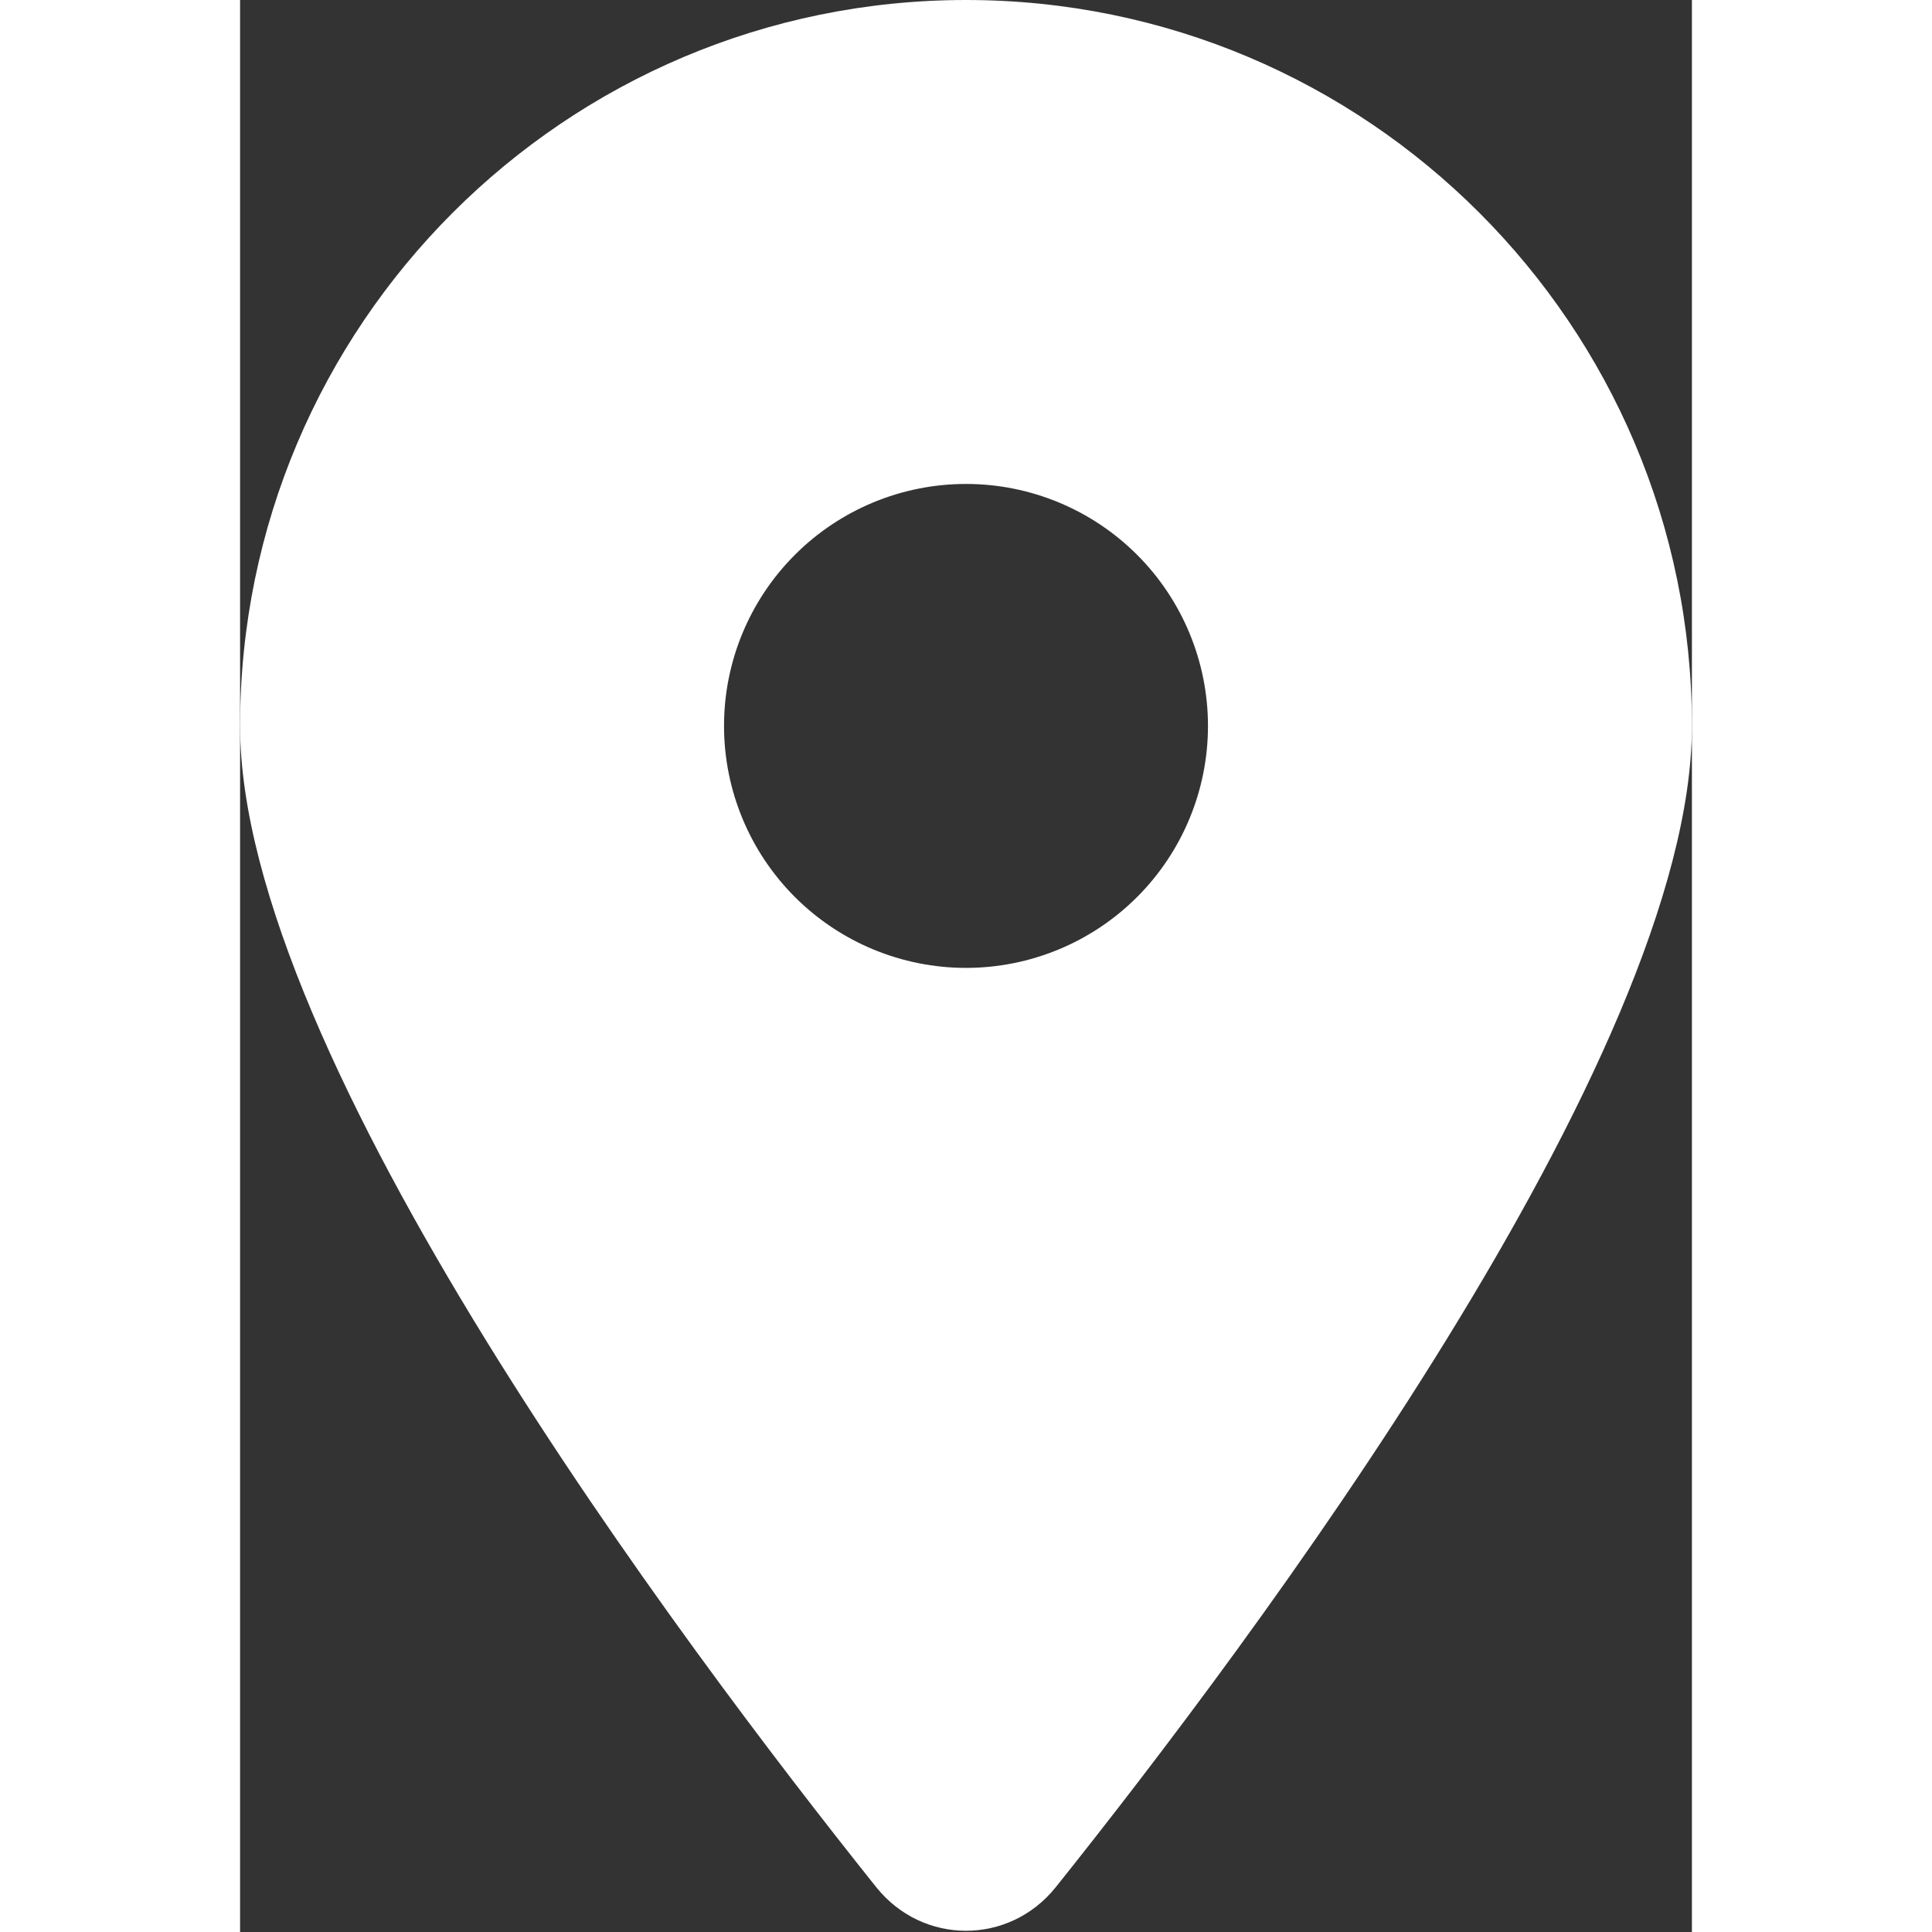 <svg width="20" height="20" viewBox="0 0 384 511" fill="none" xmlns="http://www.w3.org/2000/svg">
<rect x="0" y="0" width="384" height="511" fill="#333333" stroke="none"/>
<path d="M215.7 499.2C267 435 384 279.4 384 192C384 86 298 0 192 0C86 0 0 86 0 192C0 279.4 117 435 168.3 499.2C180.6 514.5 203.4 514.5 215.7 499.2ZM192 128C208.974 128 225.253 134.743 237.255 146.745C249.257 158.747 256 175.026 256 192C256 208.974 249.257 225.253 237.255 237.255C225.253 249.257 208.974 256 192 256C175.026 256 158.747 249.257 146.745 237.255C134.743 225.253 128 208.974 128 192C128 175.026 134.743 158.747 146.745 146.745C158.747 134.743 175.026 128 192 128Z" fill="white"/>
</svg>
